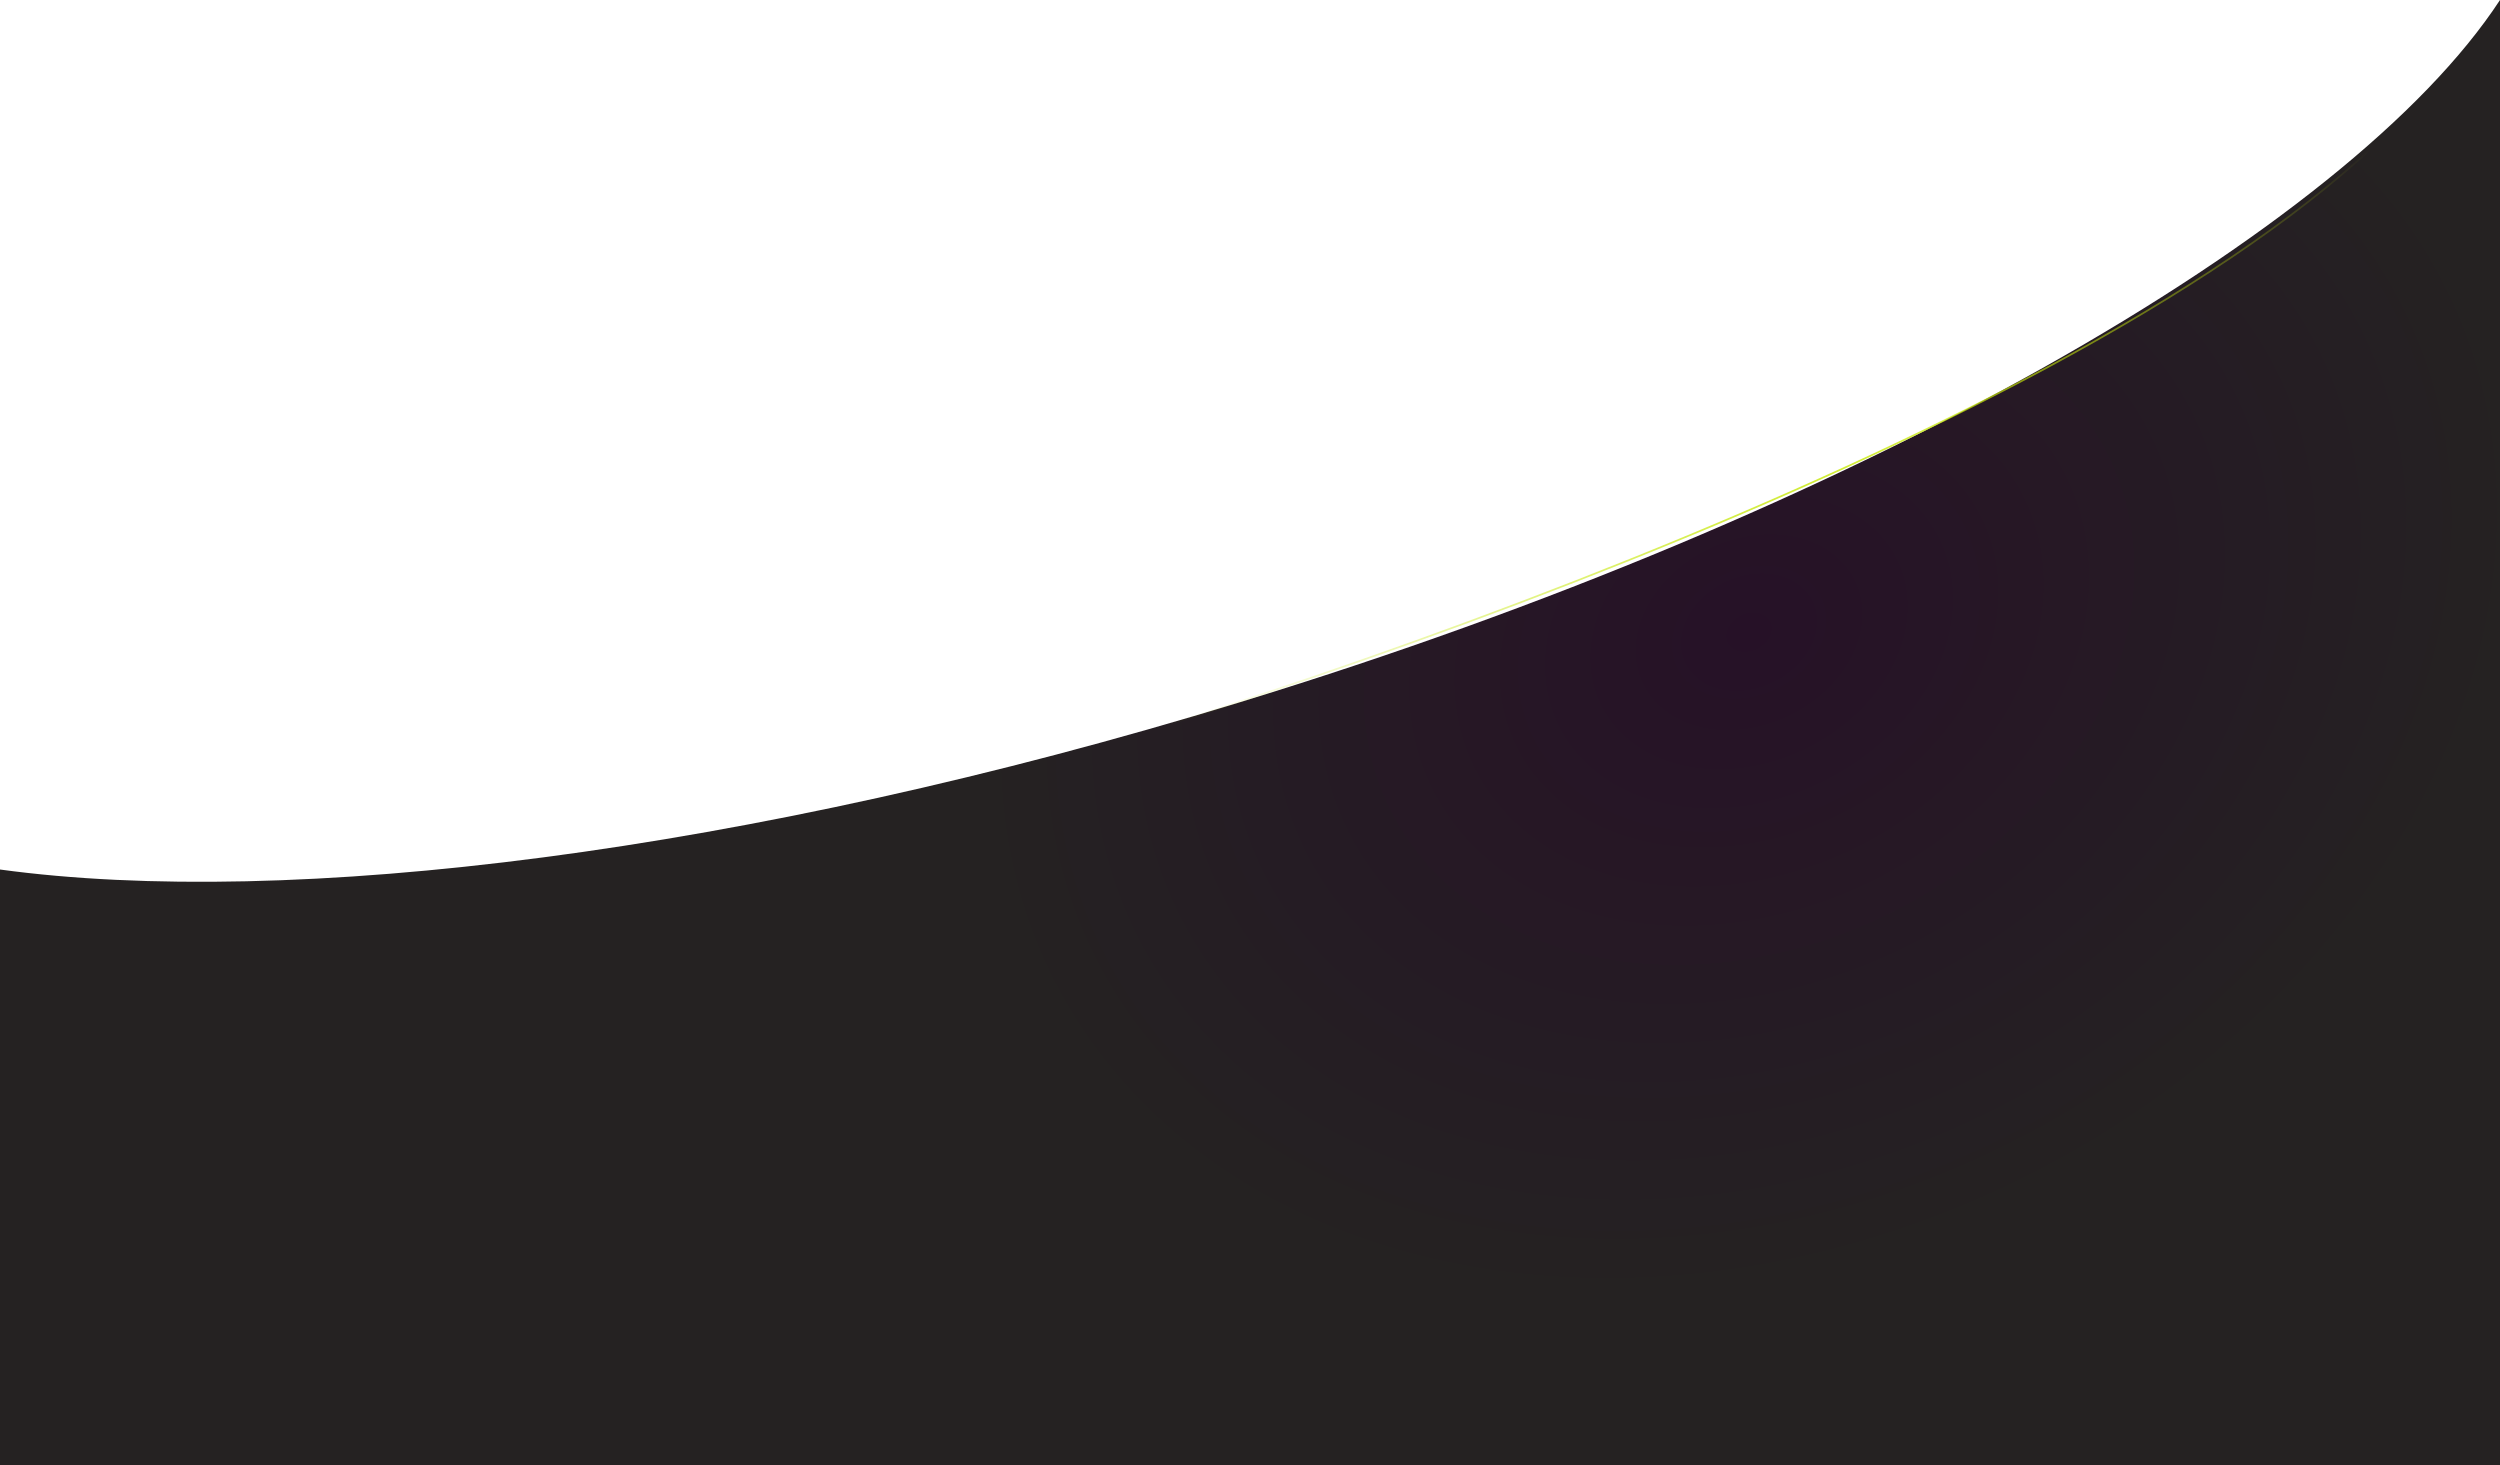 <svg width="1440" height="844" viewBox="0 0 1440 844" fill="none" xmlns="http://www.w3.org/2000/svg"><path d="M0 844V500.842c166.669 22.736 429.751-9.279 713.997-96.295C1069.67 295.665 1352.96 132.97 1440 0v844H0z" fill="url(#paint0_radial_1167_555)"/><path d="M577 446c226-63.072 709.6-233.973 836-413" stroke="url(#paint1_radial_1167_555)"/><defs><radialGradient id="paint0_radial_1167_555" cx="0" cy="0" r="1" gradientUnits="userSpaceOnUse" gradientTransform="matrix(156 325.712 -414.839 198.687 1007 364.064)"><stop stop-color="#261127"/><stop offset="1" stop-color="#252222"/></radialGradient><radialGradient id="paint1_radial_1167_555" cx="0" cy="0" r="1" gradientUnits="userSpaceOnUse" gradientTransform="matrix(0 239.249 -484.291 0 995 239.5)"><stop stop-color="#C7E80A"/><stop offset="1" stop-color="#C7E80A" stop-opacity="0"/></radialGradient></defs></svg>